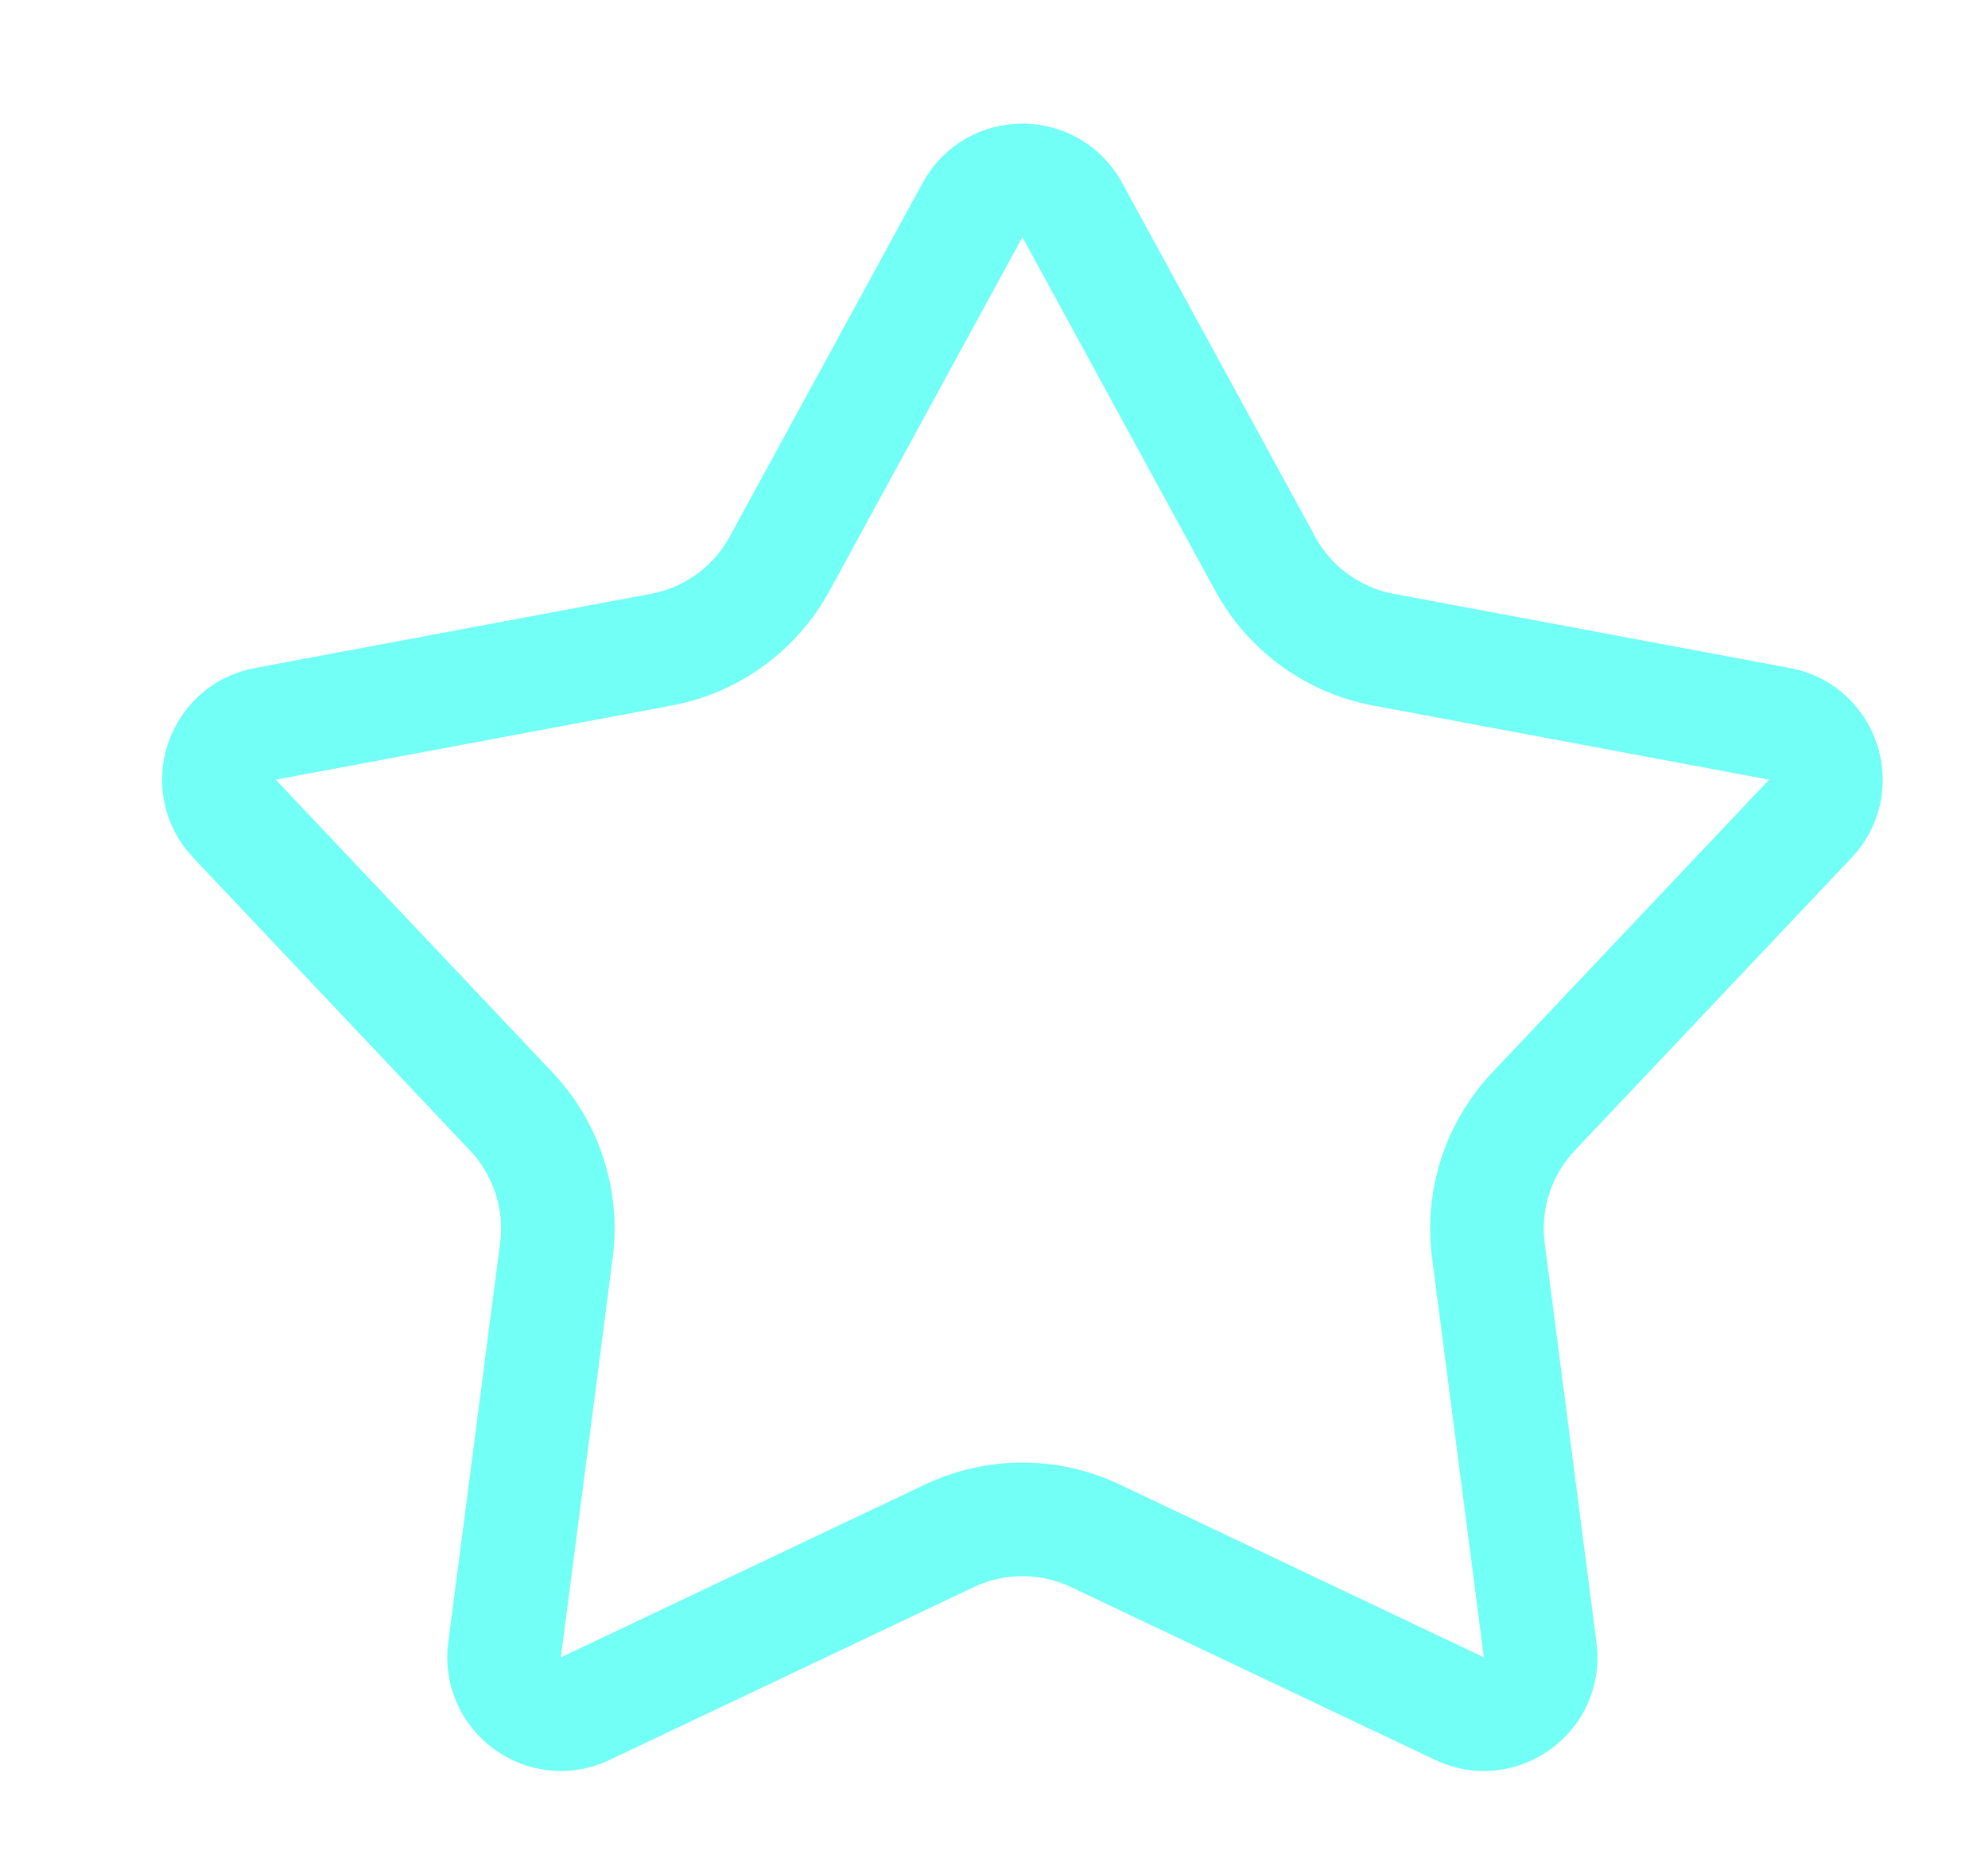 <svg width="35" height="33" viewBox="0 0 35 33" fill="none" xmlns="http://www.w3.org/2000/svg">
<g clip-path="url(#clip0)">
<path d="M18.878 3.698L22.275 9.927C22.706 10.719 23.471 11.274 24.357 11.44L31.33 12.746C32.108 12.891 32.417 13.84 31.873 14.415L26.999 19.571C26.38 20.226 26.088 21.125 26.204 22.018L27.116 29.054C27.218 29.839 26.411 30.426 25.696 30.086L19.287 27.044C18.472 26.657 17.528 26.657 16.713 27.044L10.304 30.086C9.589 30.426 8.782 29.839 8.883 29.054L9.796 22.018C9.912 21.125 9.62 20.226 9.001 19.571L4.127 14.415C3.583 13.84 3.892 12.891 4.67 12.746L11.643 11.44C12.529 11.274 13.293 10.719 13.725 9.927L17.122 3.698C17.501 3.003 18.499 3.003 18.878 3.698Z" stroke="#71FFF6" stroke-width="2"/>
</g>
<defs>
<clipPath id="clip0">
<rect width="35" height="33" fill="white"/>
</clipPath>
</defs>
</svg>
